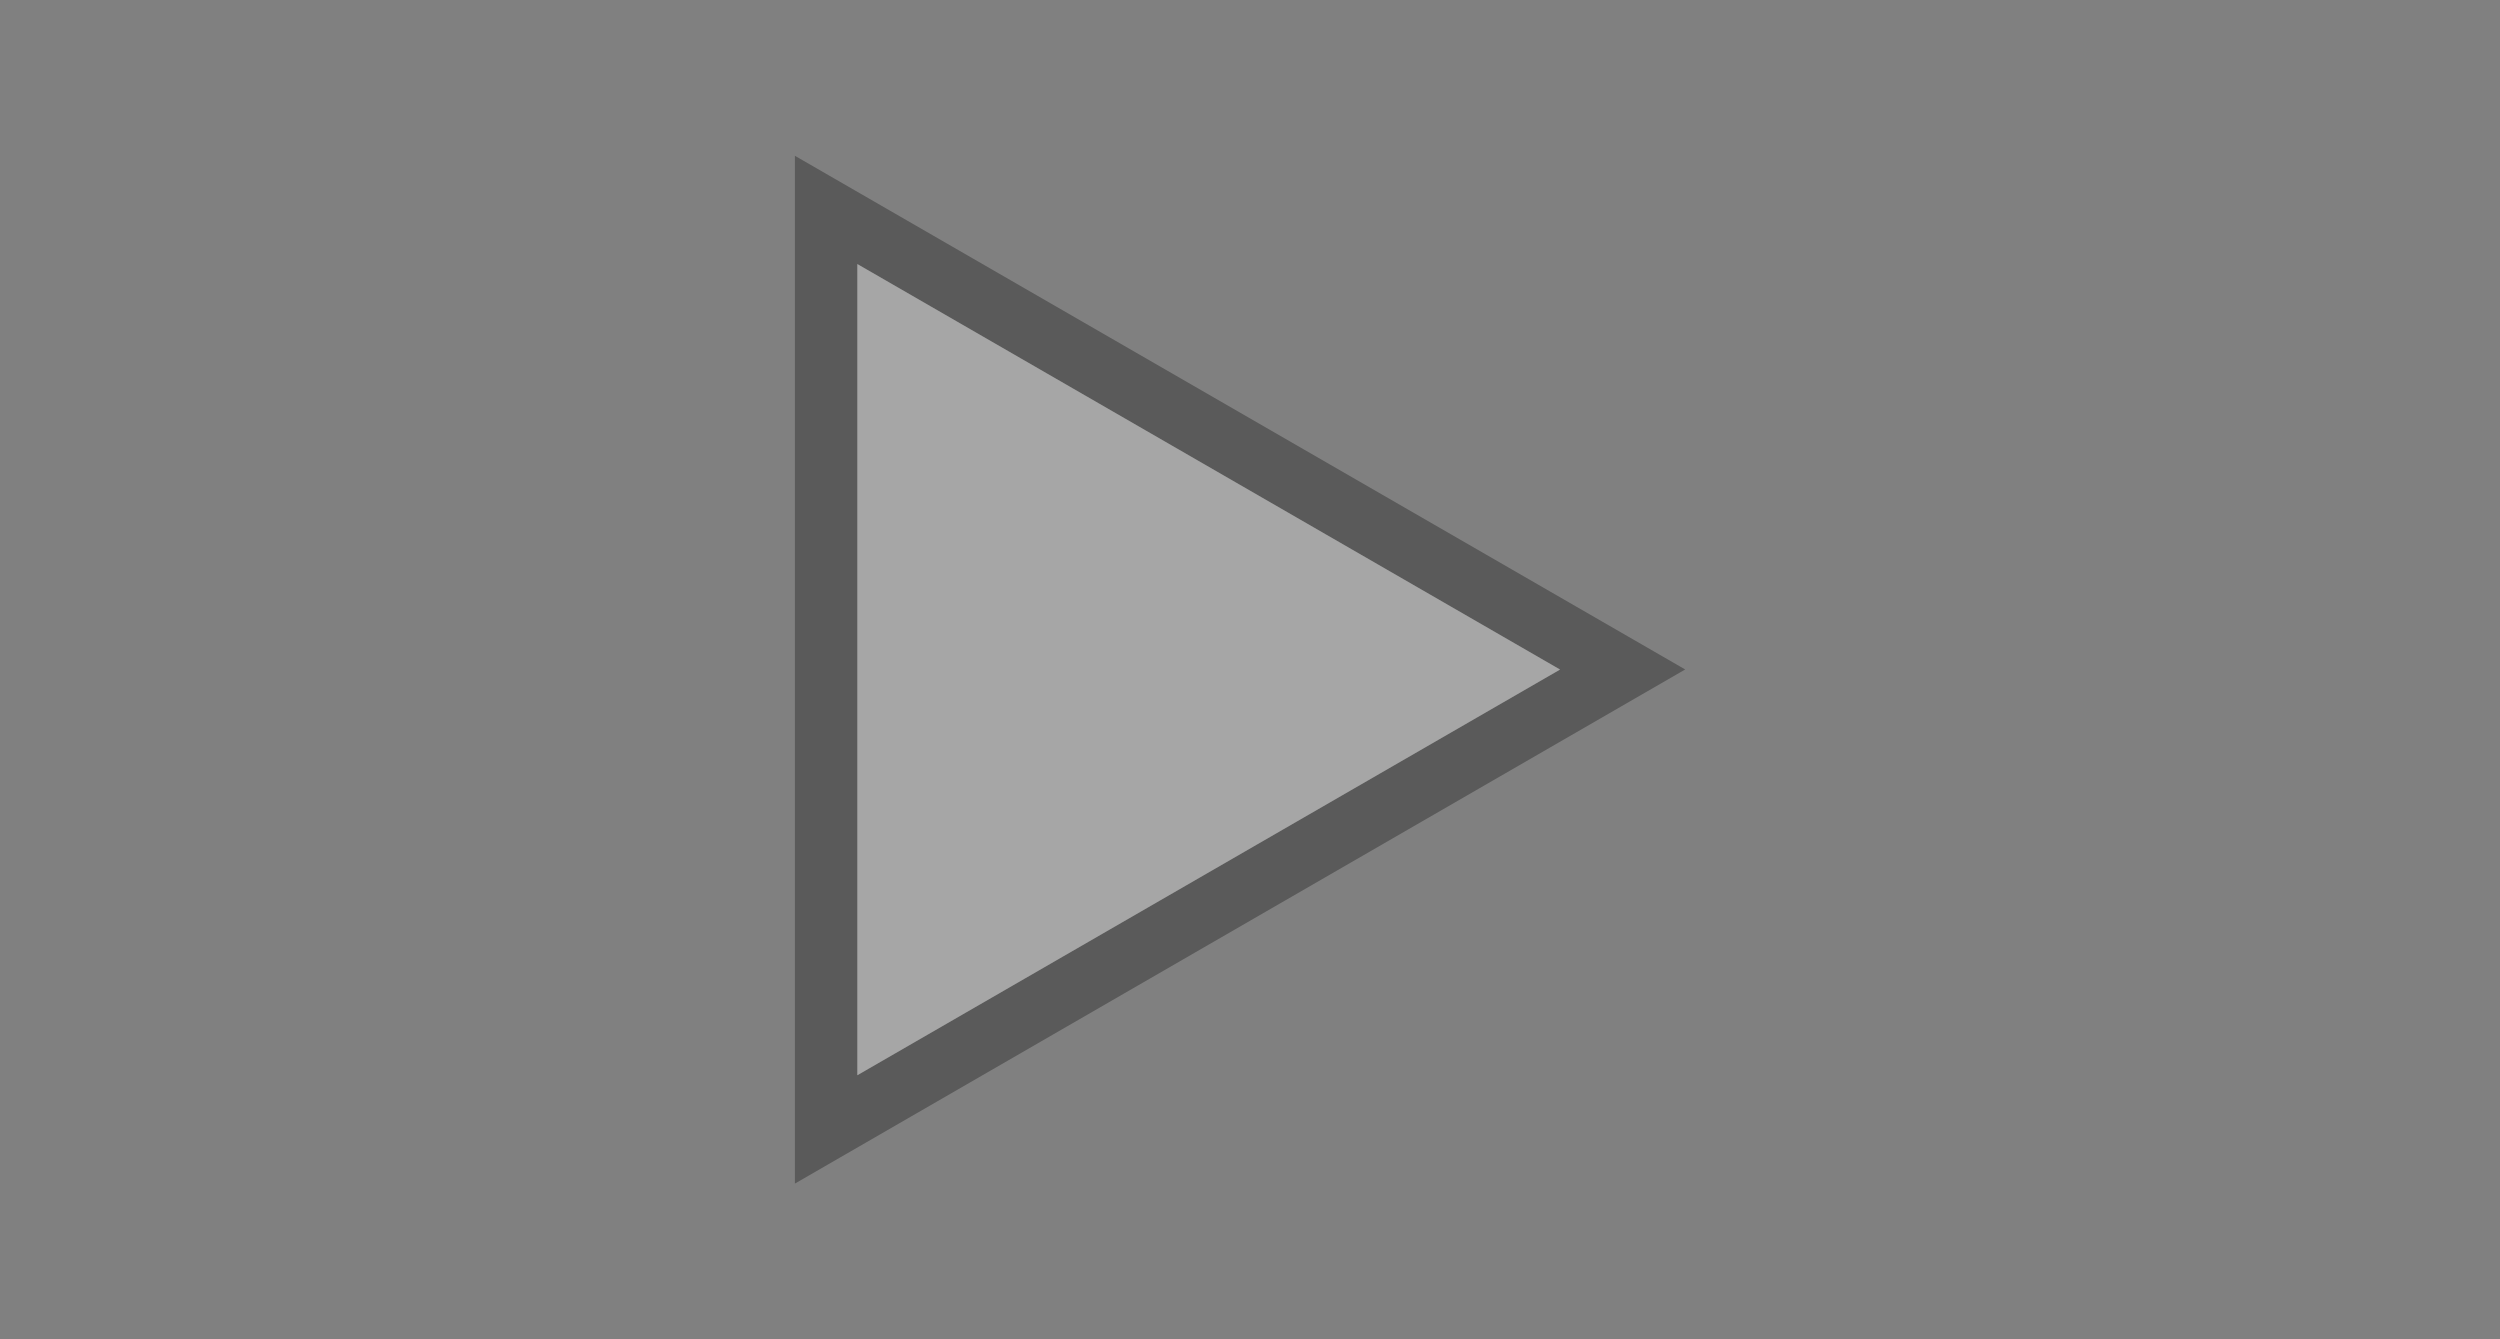 <?xml version="1.0" encoding="UTF-8"?>
<svg xmlns="http://www.w3.org/2000/svg" xmlns:xlink="http://www.w3.org/1999/xlink" contentScriptType="text/ecmascript" width="28" baseProfile="tiny" zoomAndPan="magnify" contentStyleType="text/css" viewBox="-8.903 -1.745 28 15" height="15" preserveAspectRatio="xMidYMid meet" version="1.1">
    <rect x="-8.903" y="-1.745" width="28" height="15" fill="#808080" stroke="none"/>
    <rect x="-8.903" width="28" fill="none" y="-1.745" height="15"/>
    <path d="M 0.0 0.0 L 0.0 11.511 L 9.971 5.753 L 0.0 0.0 z M 0.699 1.212 L 8.57 5.754 L 0.699 10.298 L 0.699 1.212 z " fill-opacity="0.3" stroke-opacity="0.3"/>
    <polygon fill="#ffffff" fill-opacity="0.3" stroke-opacity="0.3" points="0.699,1.212 0.699,10.298 8.57,5.754 "/>
</svg>
